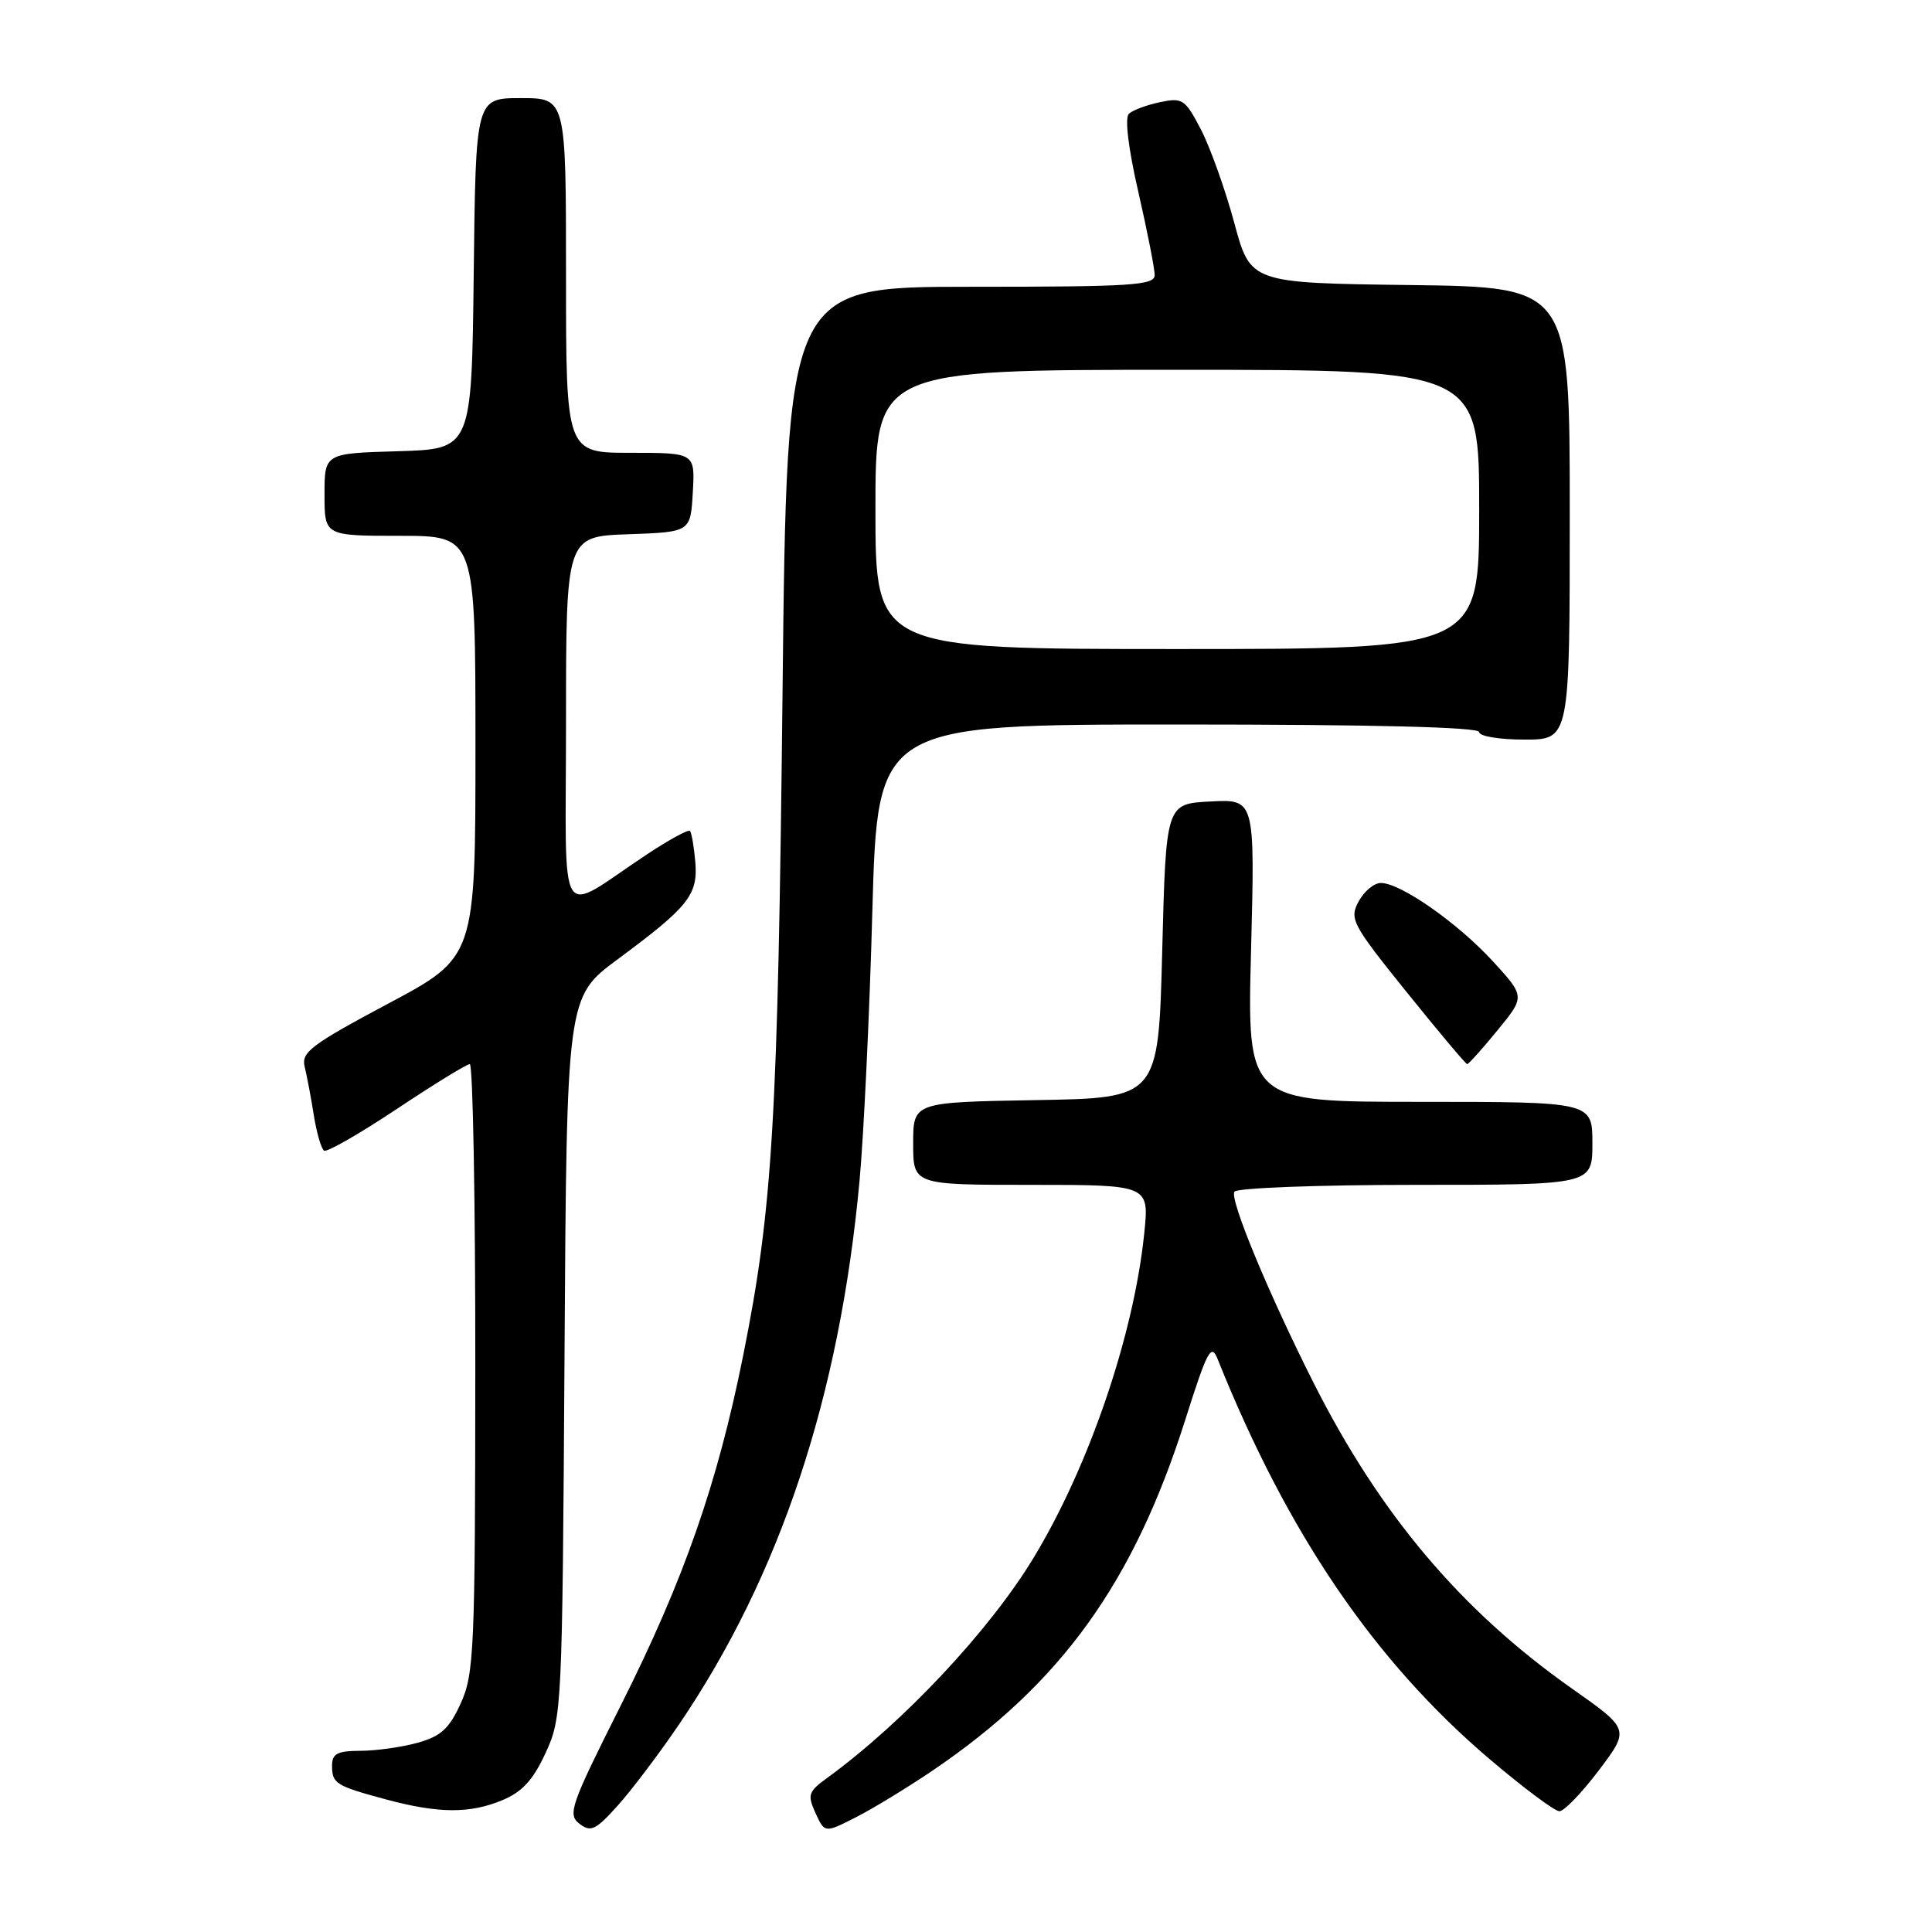 <?xml version="1.0" encoding="UTF-8" standalone="no"?>
<!DOCTYPE svg PUBLIC "-//W3C//DTD SVG 1.1//EN" "http://www.w3.org/Graphics/SVG/1.1/DTD/svg11.dtd" >
<svg xmlns="http://www.w3.org/2000/svg" xmlns:xlink="http://www.w3.org/1999/xlink" version="1.1" viewBox="0 0 256 256">
 <g >
 <path fill="currentColor"
d=" M 89.98 228.49 C 103.37 208.77 111.25 185.06 113.89 156.50 C 114.45 150.45 115.22 134.36 115.59 120.75 C 116.28 96.00 116.28 96.00 156.14 96.00 C 182.05 96.00 196.00 96.35 196.00 97.00 C 196.00 97.56 198.67 98.00 202.00 98.00 C 208.00 98.00 208.00 98.00 208.00 68.02 C 208.00 38.04 208.00 38.04 186.85 37.77 C 165.69 37.50 165.69 37.50 163.54 29.50 C 162.35 25.10 160.37 19.56 159.14 17.18 C 157.03 13.13 156.69 12.91 153.70 13.54 C 151.94 13.91 150.08 14.60 149.58 15.08 C 149.02 15.61 149.51 19.67 150.83 25.41 C 152.02 30.62 153.00 35.58 153.00 36.44 C 153.00 37.81 150.06 38.00 128.64 38.00 C 104.27 38.00 104.27 38.00 103.69 91.75 C 103.08 148.39 102.39 160.05 98.49 179.54 C 95.07 196.60 90.62 209.34 82.29 225.91 C 75.61 239.20 75.18 240.42 76.77 241.65 C 78.29 242.81 78.92 242.51 81.86 239.24 C 83.71 237.18 87.36 232.35 89.98 228.49 Z  M 123.50 234.66 C 140.60 223.08 150.20 209.76 157.07 188.08 C 159.98 178.91 160.49 177.96 161.34 180.08 C 170.59 203.16 182.06 220.04 197.32 233.04 C 201.82 236.87 206.01 240.00 206.63 240.00 C 207.25 240.00 209.60 237.56 211.86 234.57 C 215.96 229.14 215.96 229.14 208.23 223.70 C 193.61 213.40 182.84 200.65 174.05 183.22 C 168.07 171.36 162.92 158.94 163.56 157.91 C 163.87 157.41 174.61 157.00 187.56 157.00 C 211.00 157.00 211.00 157.00 211.00 151.50 C 211.00 146.00 211.00 146.00 188.12 146.00 C 165.25 146.00 165.25 146.00 165.77 125.95 C 166.29 105.89 166.29 105.89 160.40 106.20 C 154.50 106.50 154.50 106.50 154.00 126.00 C 153.50 145.50 153.50 145.50 137.25 145.77 C 121.00 146.05 121.00 146.05 121.00 151.52 C 121.00 157.00 121.00 157.00 136.64 157.00 C 152.28 157.00 152.28 157.00 151.62 163.41 C 150.24 176.89 144.30 194.30 136.96 206.41 C 131.14 216.03 119.71 228.22 109.65 235.55 C 107.10 237.40 106.96 237.82 108.06 240.24 C 109.28 242.90 109.28 242.90 113.39 240.81 C 115.65 239.66 120.20 236.89 123.50 234.66 Z  M 66.57 238.53 C 69.19 237.44 70.65 235.85 72.29 232.28 C 74.46 227.59 74.51 226.58 74.80 179.81 C 75.09 132.12 75.09 132.12 81.83 127.12 C 91.27 120.13 92.50 118.58 92.13 114.18 C 91.95 112.16 91.64 110.32 91.42 110.10 C 91.21 109.88 88.66 111.26 85.77 113.18 C 73.60 121.22 75.00 123.50 75.00 95.66 C 75.00 71.08 75.00 71.08 83.25 70.79 C 91.50 70.50 91.50 70.50 91.80 65.25 C 92.10 60.00 92.10 60.00 83.55 60.00 C 75.00 60.00 75.00 60.00 75.00 36.50 C 75.00 13.00 75.00 13.00 69.02 13.00 C 63.04 13.00 63.04 13.00 62.77 36.25 C 62.50 59.50 62.50 59.50 52.75 59.79 C 43.00 60.07 43.00 60.07 43.00 65.54 C 43.00 71.00 43.00 71.00 53.00 71.00 C 63.00 71.00 63.00 71.00 63.00 98.92 C 63.00 126.83 63.00 126.83 51.41 133.00 C 41.24 138.42 39.89 139.44 40.37 141.34 C 40.66 142.53 41.21 145.42 41.58 147.77 C 41.96 150.12 42.57 152.24 42.95 152.47 C 43.33 152.70 47.66 150.22 52.57 146.95 C 57.48 143.68 61.84 141.00 62.25 141.00 C 62.66 141.00 62.99 159.11 62.98 181.25 C 62.96 218.62 62.82 221.80 61.06 225.68 C 59.52 229.07 58.43 230.06 55.33 230.93 C 53.22 231.51 49.81 231.99 47.75 231.99 C 44.71 232.00 44.00 232.37 44.00 233.94 C 44.00 236.34 44.47 236.63 51.14 238.43 C 58.13 240.31 62.26 240.33 66.57 238.53 Z  M 198.42 136.53 C 202.09 132.05 202.09 132.05 197.80 127.36 C 193.13 122.28 185.59 117.00 182.97 117.00 C 182.07 117.00 180.75 118.10 180.02 119.46 C 178.78 121.77 179.14 122.45 186.39 131.46 C 190.61 136.70 194.22 141.00 194.41 141.00 C 194.60 141.00 196.41 138.99 198.42 136.53 Z  M 116.00 67.50 C 116.00 49.00 116.00 49.00 156.00 49.00 C 196.00 49.00 196.00 49.00 196.00 67.50 C 196.00 86.00 196.00 86.00 156.00 86.00 C 116.00 86.00 116.00 86.00 116.00 67.50 Z "/>
</g>
</svg>